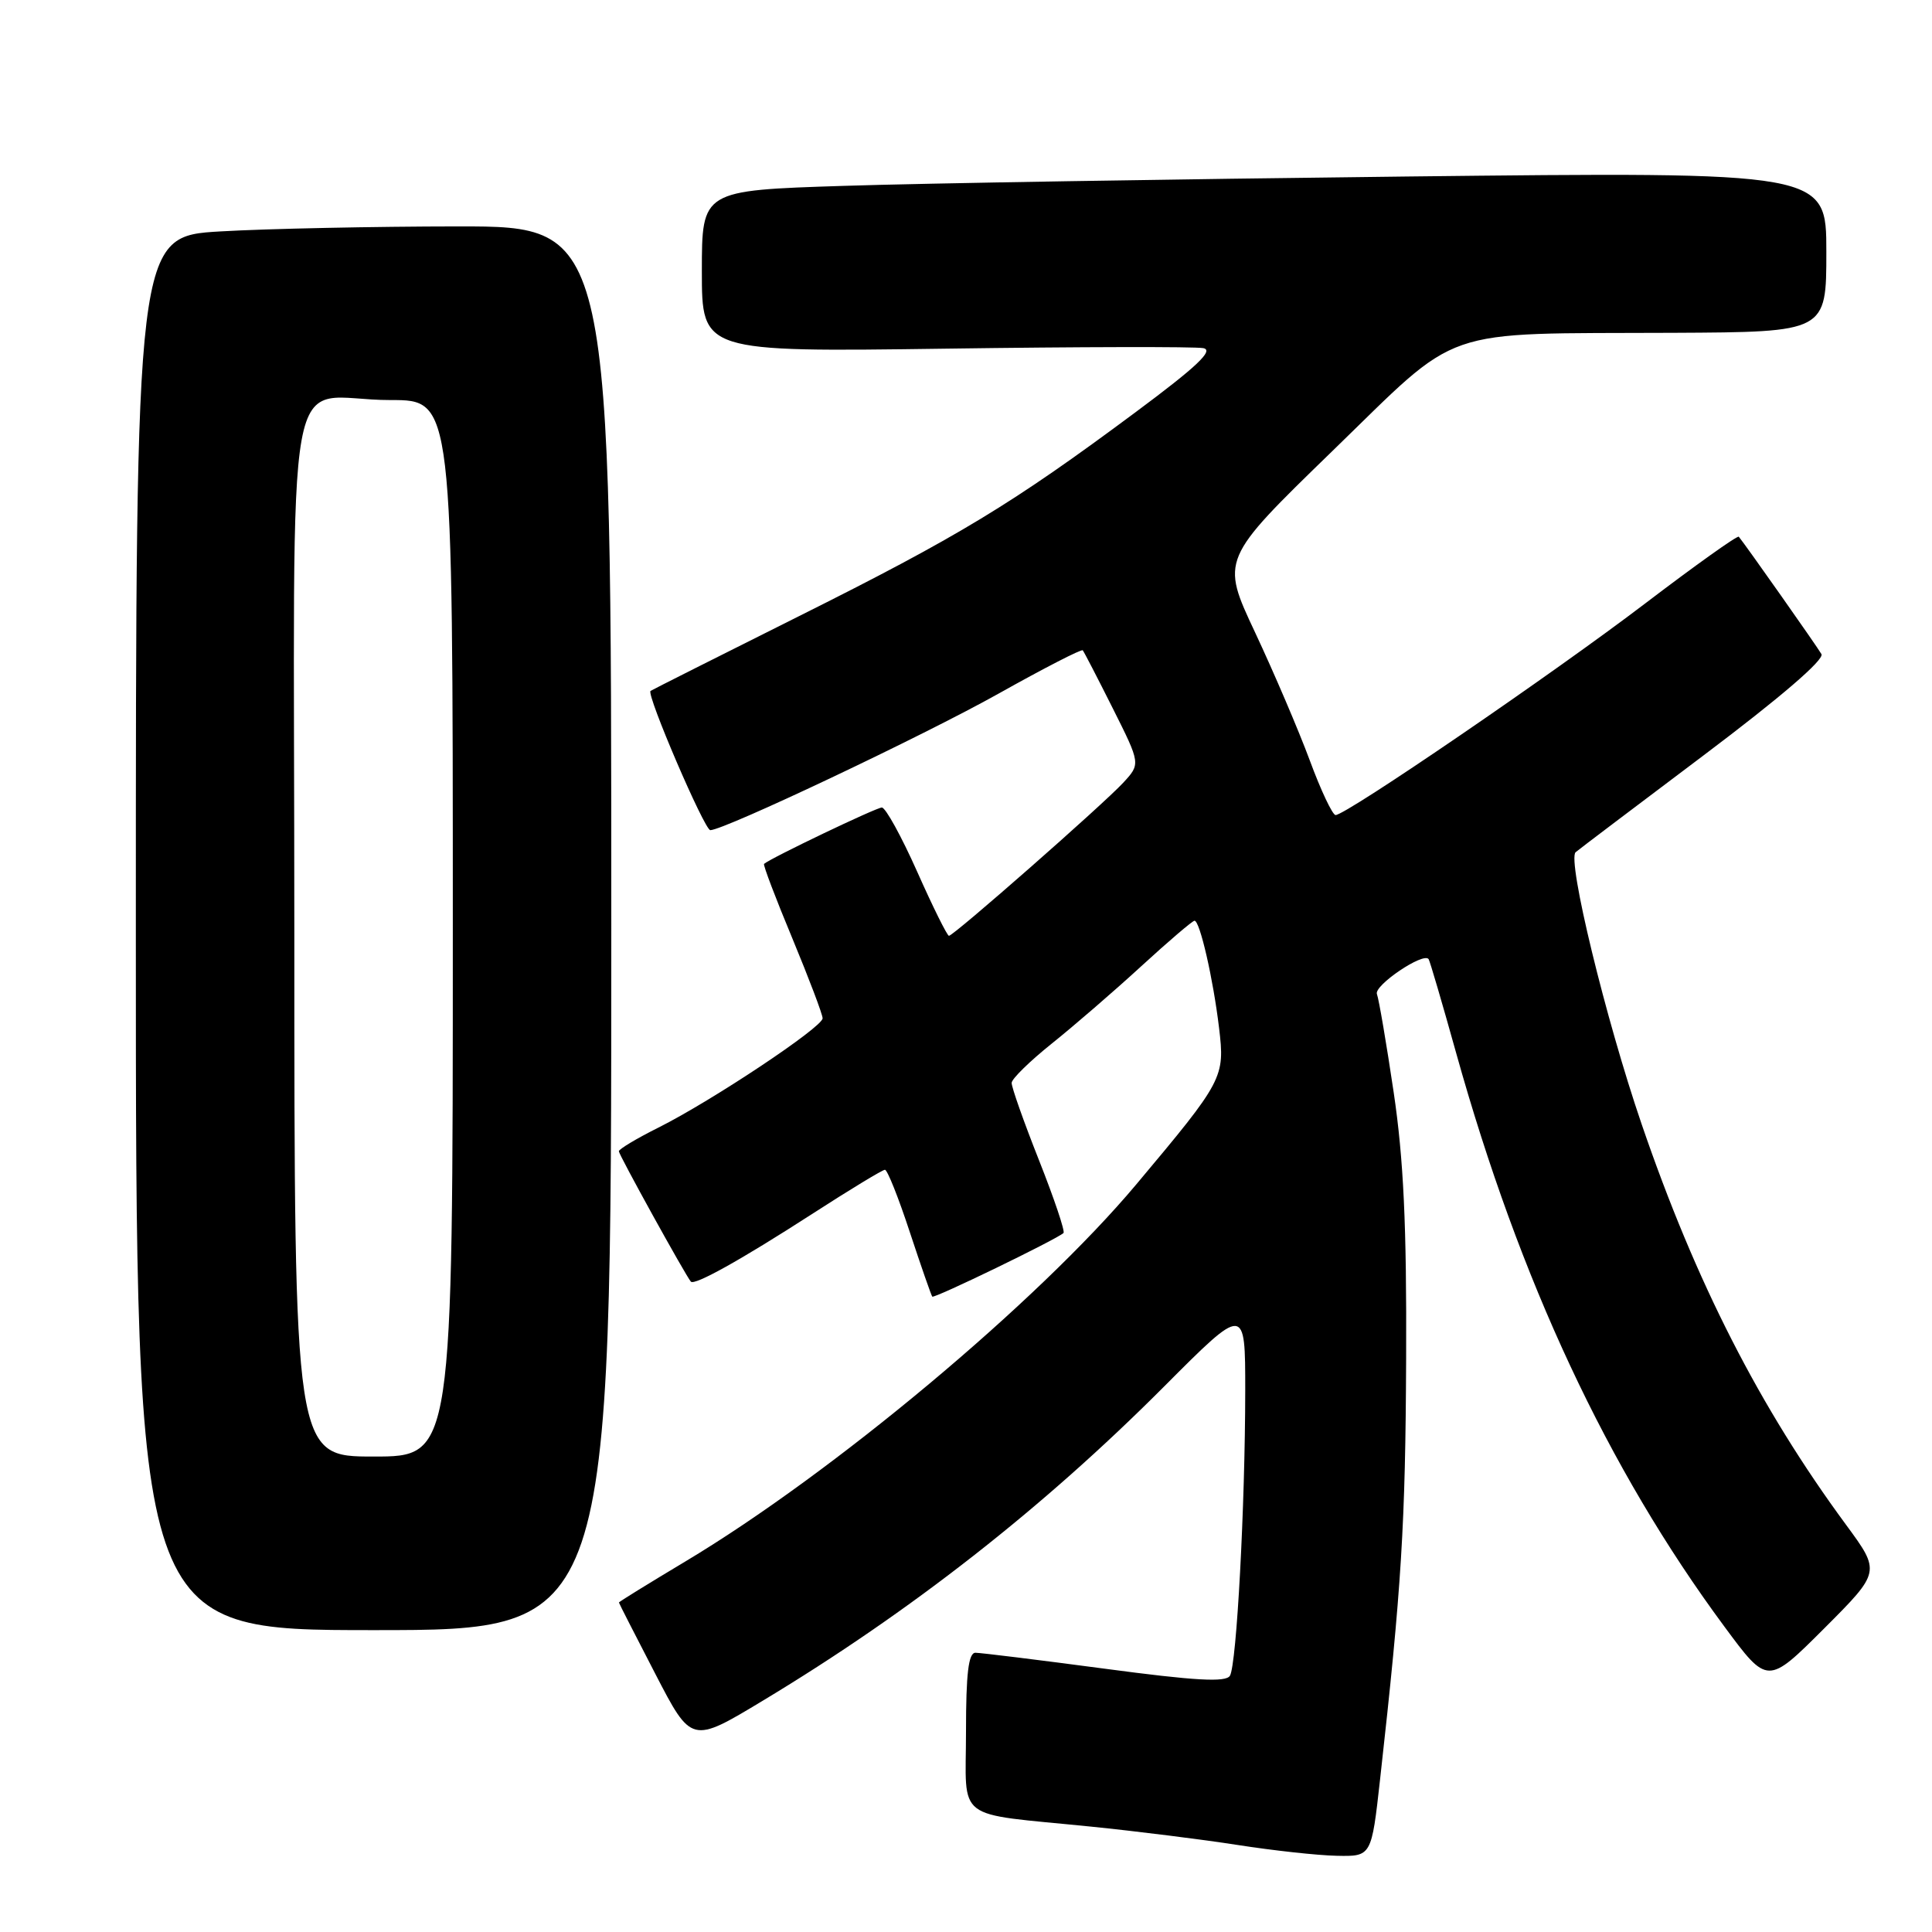 <?xml version="1.0" encoding="UTF-8" standalone="no"?>
<!DOCTYPE svg PUBLIC "-//W3C//DTD SVG 1.1//EN" "http://www.w3.org/Graphics/SVG/1.1/DTD/svg11.dtd" >
<svg xmlns="http://www.w3.org/2000/svg" xmlns:xlink="http://www.w3.org/1999/xlink" version="1.1" viewBox="0 0 256 256">
 <g >
 <path fill="currentColor"
d=" M 182.87 235.75 C 185.72 210.24 186.23 202.03 186.32 180.00 C 186.40 162.38 185.98 153.56 184.67 144.74 C 183.71 138.27 182.71 132.41 182.45 131.72 C 182.01 130.59 188.62 126.12 189.30 127.09 C 189.46 127.32 191.10 132.90 192.94 139.50 C 201.37 169.70 213.01 194.60 228.49 215.53 C 234.21 223.27 234.21 223.27 241.71 215.78 C 249.20 208.28 249.20 208.28 244.61 202.04 C 233.15 186.47 224.71 169.93 217.53 148.97 C 212.75 135.01 207.63 113.91 208.78 112.92 C 209.17 112.58 216.82 106.80 225.76 100.07 C 235.88 92.45 241.77 87.40 241.35 86.67 C 240.77 85.66 231.26 72.15 230.40 71.12 C 230.22 70.92 224.63 74.91 217.97 79.98 C 205.83 89.23 178.37 108.00 176.97 108.00 C 176.57 108.00 175.02 104.74 173.55 100.75 C 172.07 96.76 168.81 89.14 166.31 83.81 C 161.76 74.13 161.76 74.13 176.50 59.81 C 193.84 42.99 190.19 44.25 221.75 44.10 C 242.00 44.00 242.00 44.00 242.00 33.38 C 242.00 22.76 242.00 22.76 186.25 23.39 C 155.59 23.74 122.06 24.29 111.75 24.63 C 93.00 25.23 93.00 25.23 93.00 35.94 C 93.00 46.64 93.00 46.64 125.25 46.20 C 142.99 45.95 158.37 45.92 159.44 46.13 C 160.89 46.41 158.62 48.56 150.44 54.64 C 134.12 66.78 126.98 71.10 105.78 81.69 C 95.18 86.99 86.36 91.43 86.20 91.55 C 85.61 91.99 93.35 110.00 94.12 110.00 C 95.94 110.00 122.36 97.49 132.33 91.90 C 138.29 88.56 143.30 85.98 143.47 86.17 C 143.63 86.35 145.42 89.81 147.45 93.86 C 151.14 101.22 151.14 101.22 148.82 103.73 C 146.11 106.65 126.36 124.00 125.74 124.00 C 125.51 124.00 123.61 120.18 121.53 115.50 C 119.45 110.83 117.34 107.00 116.85 107.00 C 116.11 107.00 102.13 113.69 101.24 114.47 C 101.09 114.59 102.78 119.04 104.99 124.34 C 107.19 129.65 109.00 134.41 109.00 134.93 C 109.00 136.10 94.34 145.86 87.25 149.41 C 84.36 150.85 82.00 152.27 82.00 152.55 C 82.00 153.01 90.83 168.99 91.54 169.82 C 92.01 170.38 98.15 166.96 107.59 160.87 C 112.59 157.64 116.94 155.00 117.26 155.00 C 117.58 155.00 119.06 158.71 120.55 163.25 C 122.05 167.79 123.39 171.64 123.53 171.81 C 123.77 172.10 139.98 164.24 140.92 163.38 C 141.15 163.17 139.69 158.83 137.67 153.73 C 135.65 148.63 134.02 144.02 134.05 143.48 C 134.07 142.94 136.46 140.61 139.34 138.30 C 142.23 135.99 147.57 131.38 151.20 128.05 C 154.83 124.72 158.02 122.00 158.28 122.00 C 158.99 122.00 160.75 129.68 161.53 136.19 C 162.32 142.78 162.13 143.15 150.57 156.93 C 137.49 172.52 110.32 195.24 90.75 206.94 C 85.94 209.82 82.00 212.25 82.01 212.34 C 82.01 212.43 84.18 216.67 86.82 221.77 C 91.62 231.05 91.62 231.05 101.06 225.36 C 120.64 213.57 138.24 199.78 154.25 183.72 C 165.00 172.94 165.00 172.94 165.00 184.22 C 164.99 199.53 163.86 220.61 162.97 222.05 C 162.42 222.94 158.36 222.71 146.37 221.11 C 137.64 219.95 129.94 219.00 129.25 219.00 C 128.33 219.00 128.00 221.75 128.00 229.42 C 128.00 241.55 126.21 240.18 144.50 242.03 C 150.55 242.64 159.32 243.74 164.00 244.47 C 168.68 245.20 174.58 245.85 177.11 245.90 C 181.73 246.00 181.73 246.00 182.87 235.75 Z  M 81.00 123.00 C 81.00 30.00 81.00 30.00 60.75 30.00 C 49.61 30.01 35.44 30.30 29.25 30.66 C 18.00 31.31 18.00 31.31 18.00 123.65 C 18.00 216.00 18.00 216.00 49.50 216.00 C 81.00 216.00 81.00 216.00 81.00 123.00 Z  M 39.00 123.62 C 39.00 43.67 37.31 53.04 51.75 53.01 C 60.00 53.00 60.00 53.00 60.00 123.00 C 60.00 193.00 60.00 193.00 49.50 193.00 C 39.00 193.00 39.00 193.00 39.00 123.62 Z "/>
</g>
</svg>